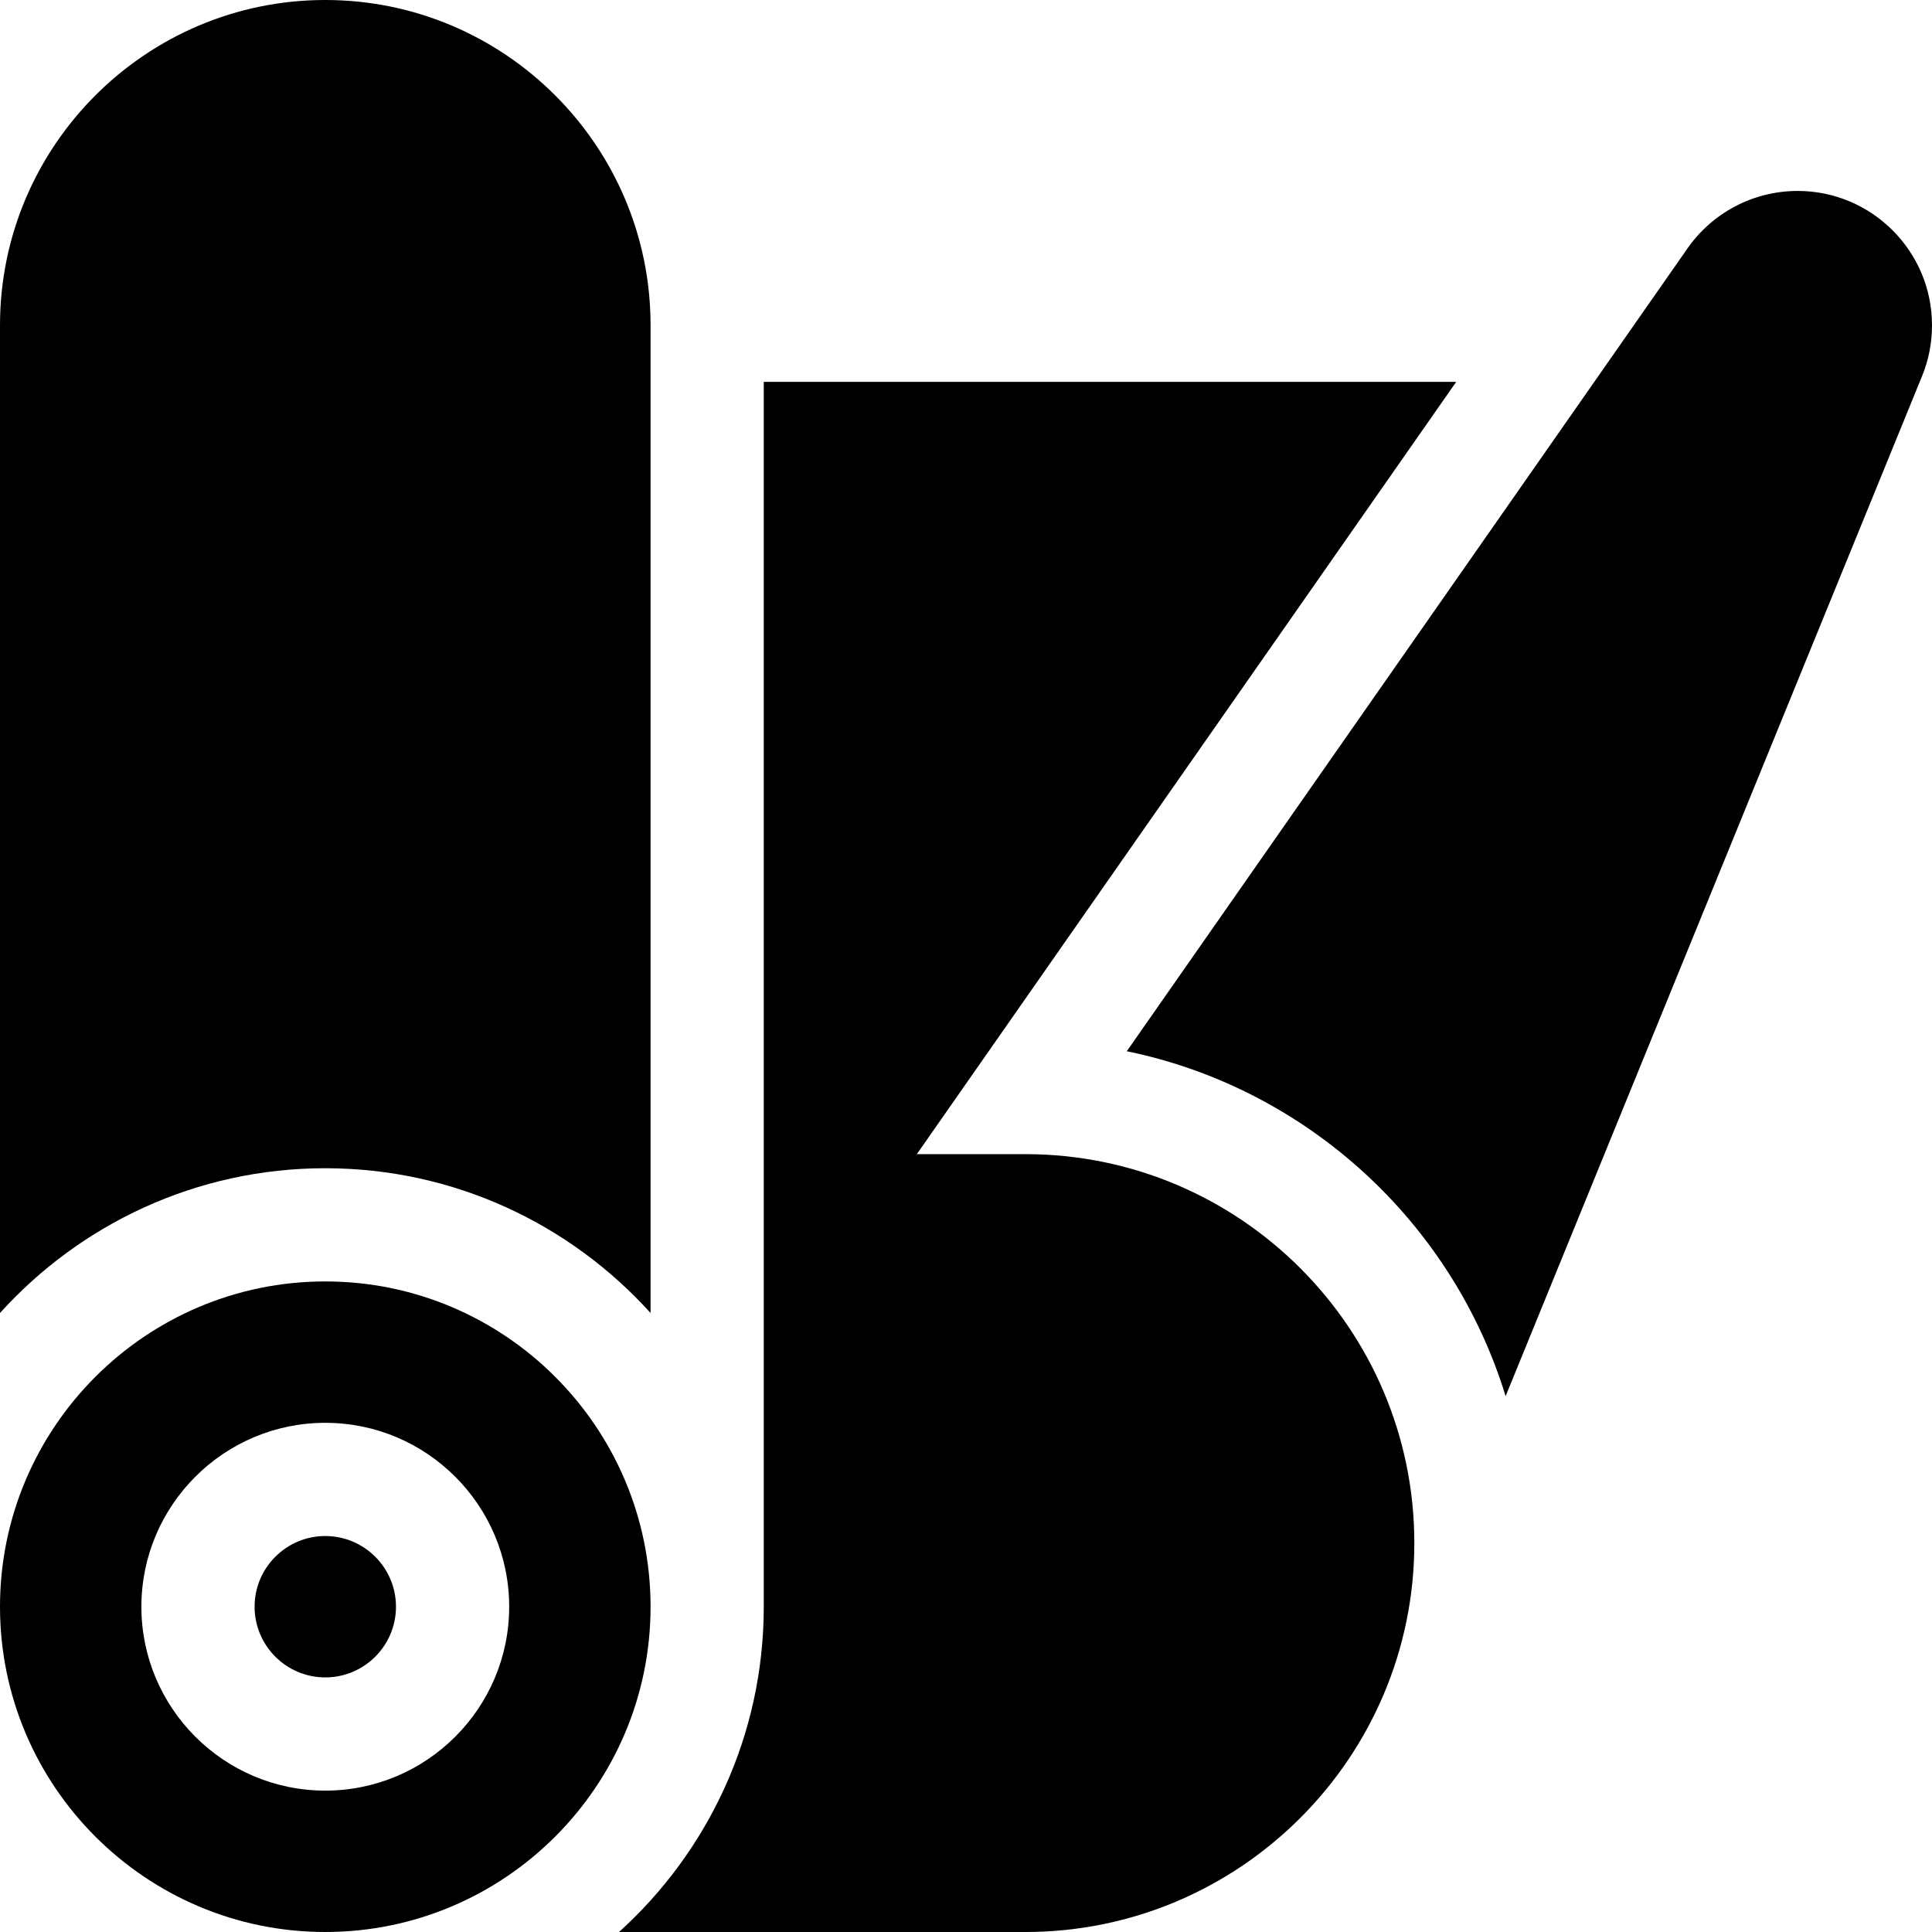 <svg id="Capa_1" enable-background="new 0 0 512 512" height="512" viewBox="0 0 512 512" width="512" xmlns="http://www.w3.org/2000/svg"><g><path d="m86.203 512c47.533 0 86.204-38.671 86.204-86.203s-38.671-86.203-86.204-86.203-86.203 38.671-86.203 86.203 38.67 86.203 86.203 86.203zm0-134.937c26.873 0 48.735 21.862 48.735 48.734s-21.862 48.734-48.735 48.734c-26.872 0-48.734-21.862-48.734-48.734s21.862-48.734 48.734-48.734z"/><path d="m86.203 444.531c10.331 0 18.735-8.404 18.735-18.734s-8.404-18.734-18.735-18.734c-10.33 0-18.734 8.404-18.734 18.734s8.404 18.734 18.734 18.734z"/><path d="m0 86.203v261.754c21.28-23.544 52.043-38.363 86.203-38.363 34.161 0 64.923 14.819 86.204 38.364v-261.755c0-47.532-38.671-86.203-86.203-86.203s-86.204 38.671-86.204 86.203z"/><path d="m374.813 408.93c0-56.833-46.237-103.07-103.071-103.07h-28.772l142.936-204.656h-183.5v324.594c0 34.16-14.819 64.923-38.364 86.203h107.699c56.835-.001 103.072-46.238 103.072-103.071z"/><path d="m399.003 369.993 110.375-270.345c1.74-4.262 2.622-8.785 2.622-13.445 0-19.631-15.971-35.602-35.602-35.602-11.847 0-22.886 5.872-29.531 15.707l-.132.191-148.123 212.086c47.762 9.833 86.268 45.345 100.391 91.408z"/></g></svg>
